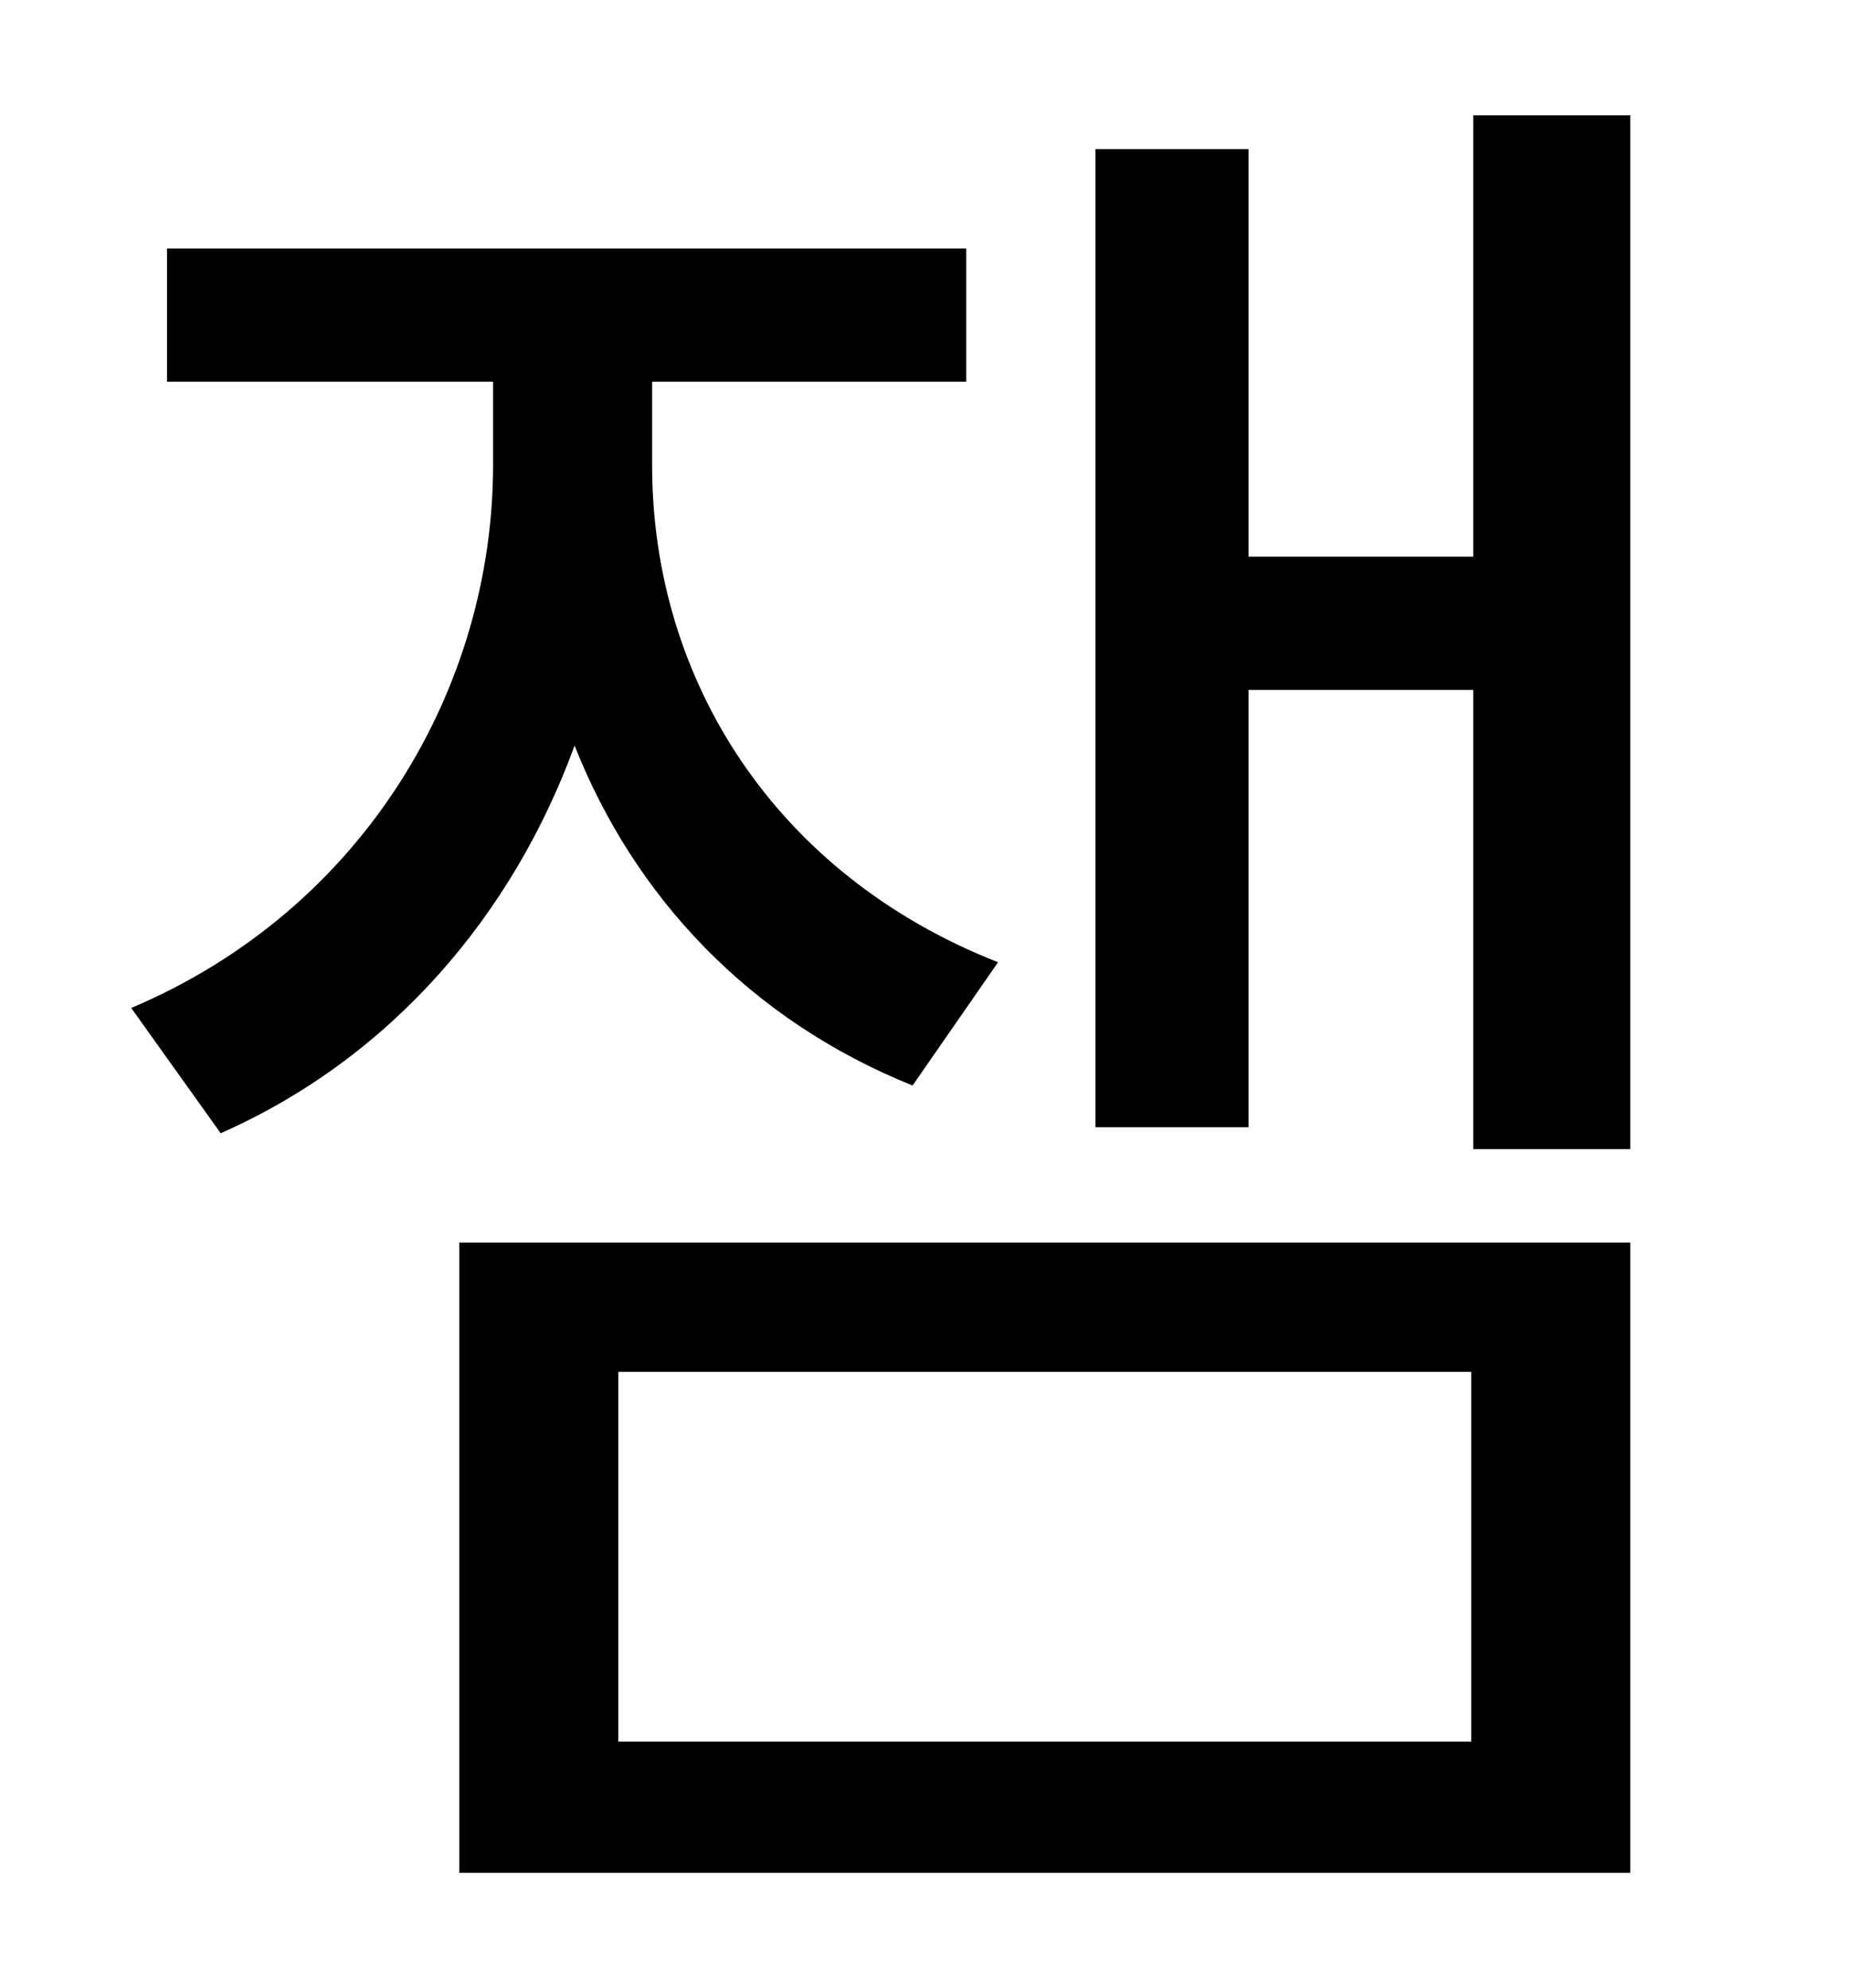 <?xml version="1.0" standalone="no"?>
<!DOCTYPE svg PUBLIC "-//W3C//DTD SVG 1.1//EN" "http://www.w3.org/Graphics/SVG/1.1/DTD/svg11.dtd" >
<svg xmlns="http://www.w3.org/2000/svg" xmlns:xlink="http://www.w3.org/1999/xlink" version="1.1" viewBox="-10 0 930 1000">
   <path fill="currentColor"
d="M492 484l-43 62c-82 -33 -140 -95 -170 -171c-31 85 -92 157 -178 195l-45 -63c118 -50 182 -162 182 -273v-42h-164v-67h402v67h-158v42c0 108 62 206 174 250zM301 690v186h429v-186h-429zM221 942v-317h589v317h-589zM731 58h79v520h-79v-231h-113v220h-77v-492h77
v205h113v-222z" />
</svg>
